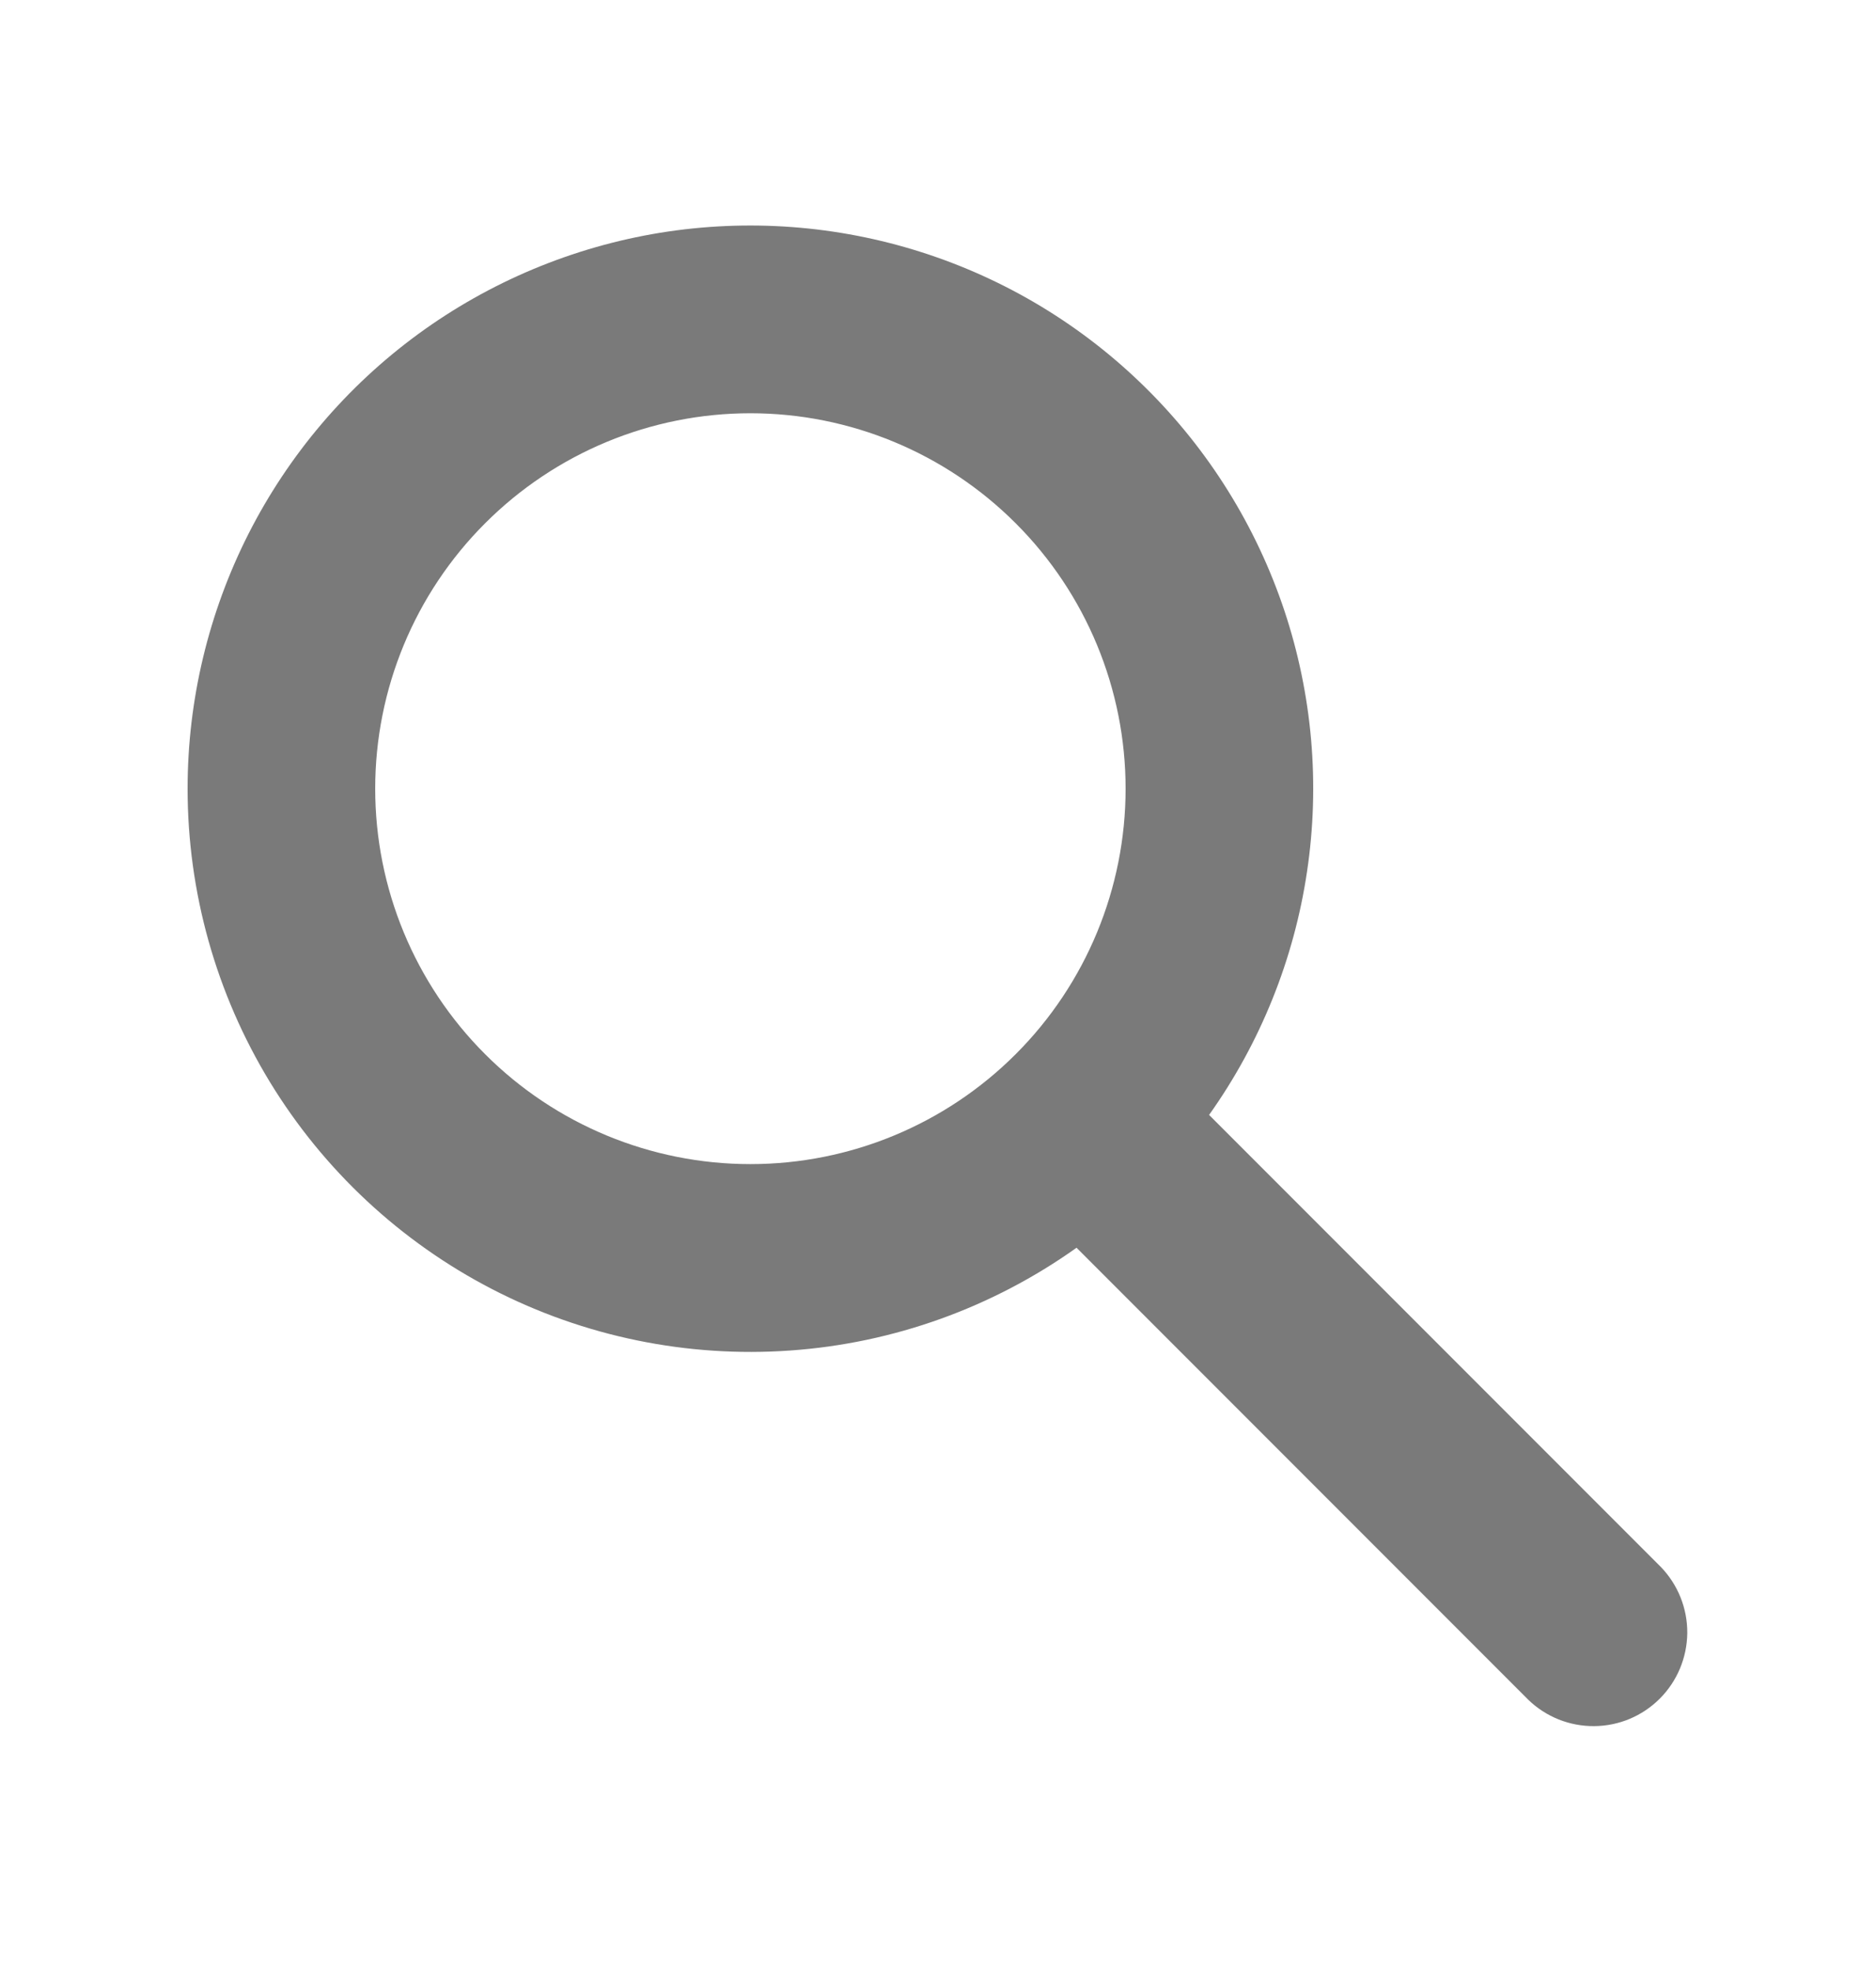 <svg width="20" height="21" viewBox="0 0 20 21" fill="none" xmlns="http://www.w3.org/2000/svg">
<path fill-rule="evenodd" clip-rule="evenodd" d="M8 4.403C6.939 4.403 5.922 4.825 5.172 5.575C4.421 6.325 4 7.342 4 8.403C4 9.464 4.421 10.482 5.172 11.232C5.922 11.982 6.939 12.403 8 12.403C9.061 12.403 10.078 11.982 10.828 11.232C11.579 10.482 12 9.464 12 8.403C12 7.342 11.579 6.325 10.828 5.575C10.078 4.825 9.061 4.403 8 4.403ZM2 8.403C2 7.459 2.223 6.528 2.65 5.686C3.078 4.844 3.698 4.115 4.46 3.558C5.223 3.001 6.106 2.632 7.038 2.48C7.97 2.329 8.925 2.4 9.824 2.687C10.724 2.974 11.543 3.469 12.215 4.133C12.887 4.796 13.393 5.609 13.692 6.504C13.991 7.4 14.074 8.354 13.934 9.288C13.795 10.222 13.437 11.11 12.89 11.879L17.707 16.696C17.889 16.885 17.99 17.137 17.988 17.4C17.985 17.662 17.88 17.913 17.695 18.098C17.509 18.284 17.259 18.389 16.996 18.391C16.734 18.393 16.482 18.293 16.293 18.11L11.477 13.294C10.579 13.933 9.523 14.312 8.425 14.389C7.326 14.467 6.227 14.241 5.248 13.736C4.27 13.231 3.449 12.466 2.876 11.526C2.303 10.585 2 9.505 2 8.403Z" fill="#7A7A7A"/>
</svg>
